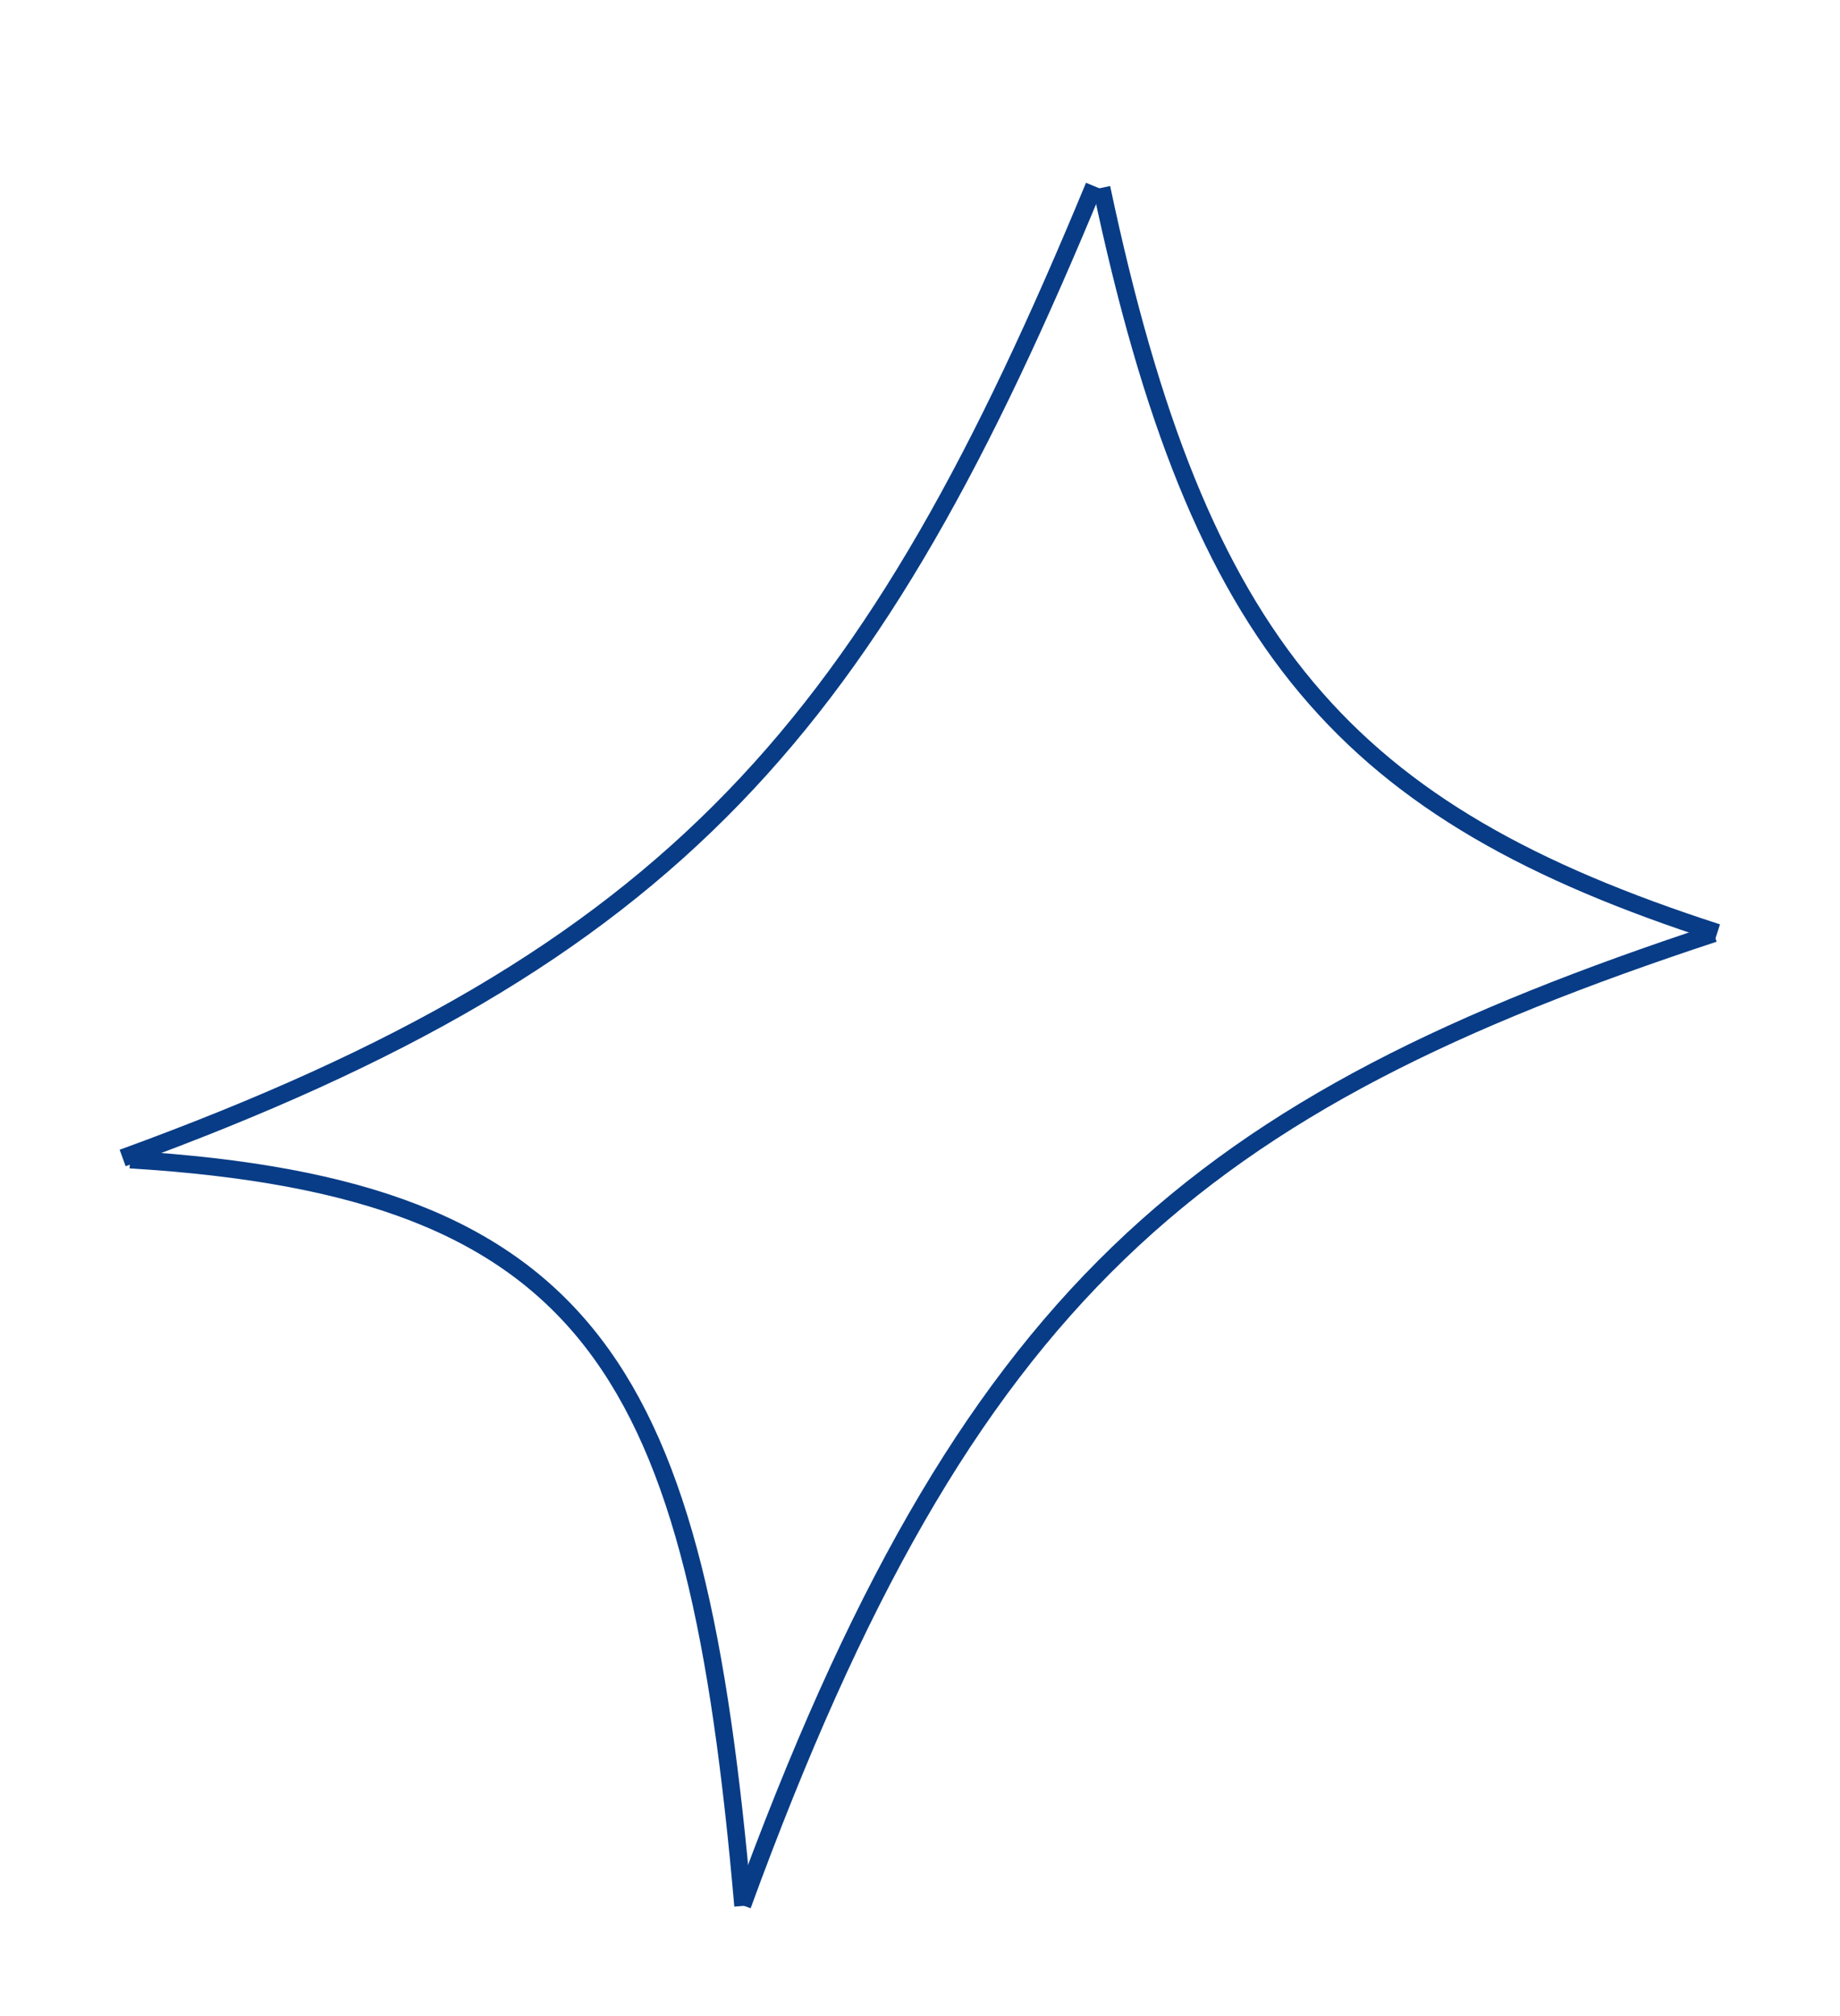 <svg width="105" height="115" viewBox="0 0 105 115" fill="none" xmlns="http://www.w3.org/2000/svg">
<g filter="url(#filter0_d_77_797)">
<path d="M62.435 0.617C49.761 31.241 38.741 44.497 6.999 56.053" stroke="#083C86"/>
<path d="M7.425 56.147C33.946 57.769 39.745 68.266 42.402 98.714" stroke="#083C86"/>
<path d="M62.861 0.714C68.426 26.983 76.806 36.349 97.998 43.203" stroke="#083C86"/>
<path d="M97.801 43.242C68.307 52.977 55.185 63.623 42.365 98.678" stroke="#083C86"/>
</g>
<defs>
<filter id="filter0_d_77_797" x="0.828" y="0.426" width="103.324" height="114.424" filterUnits="userSpaceOnUse" color-interpolation-filters="sRGB">
<feFlood flood-opacity="0" result="BackgroundImageFix"/>
<feColorMatrix in="SourceAlpha" type="matrix" values="0 0 0 0 0 0 0 0 0 0 0 0 0 0 0 0 0 0 127 0" result="hardAlpha"/>
<feOffset dy="10"/>
<feGaussianBlur stdDeviation="3"/>
<feComposite in2="hardAlpha" operator="out"/>
<feColorMatrix type="matrix" values="0 0 0 0 0.031 0 0 0 0 0.235 0 0 0 0 0.525 0 0 0 1 0"/>
<feBlend mode="normal" in2="BackgroundImageFix" result="effect1_dropShadow_77_797"/>
<feBlend mode="normal" in="SourceGraphic" in2="effect1_dropShadow_77_797" result="shape"/>
</filter>
</defs>
</svg>
